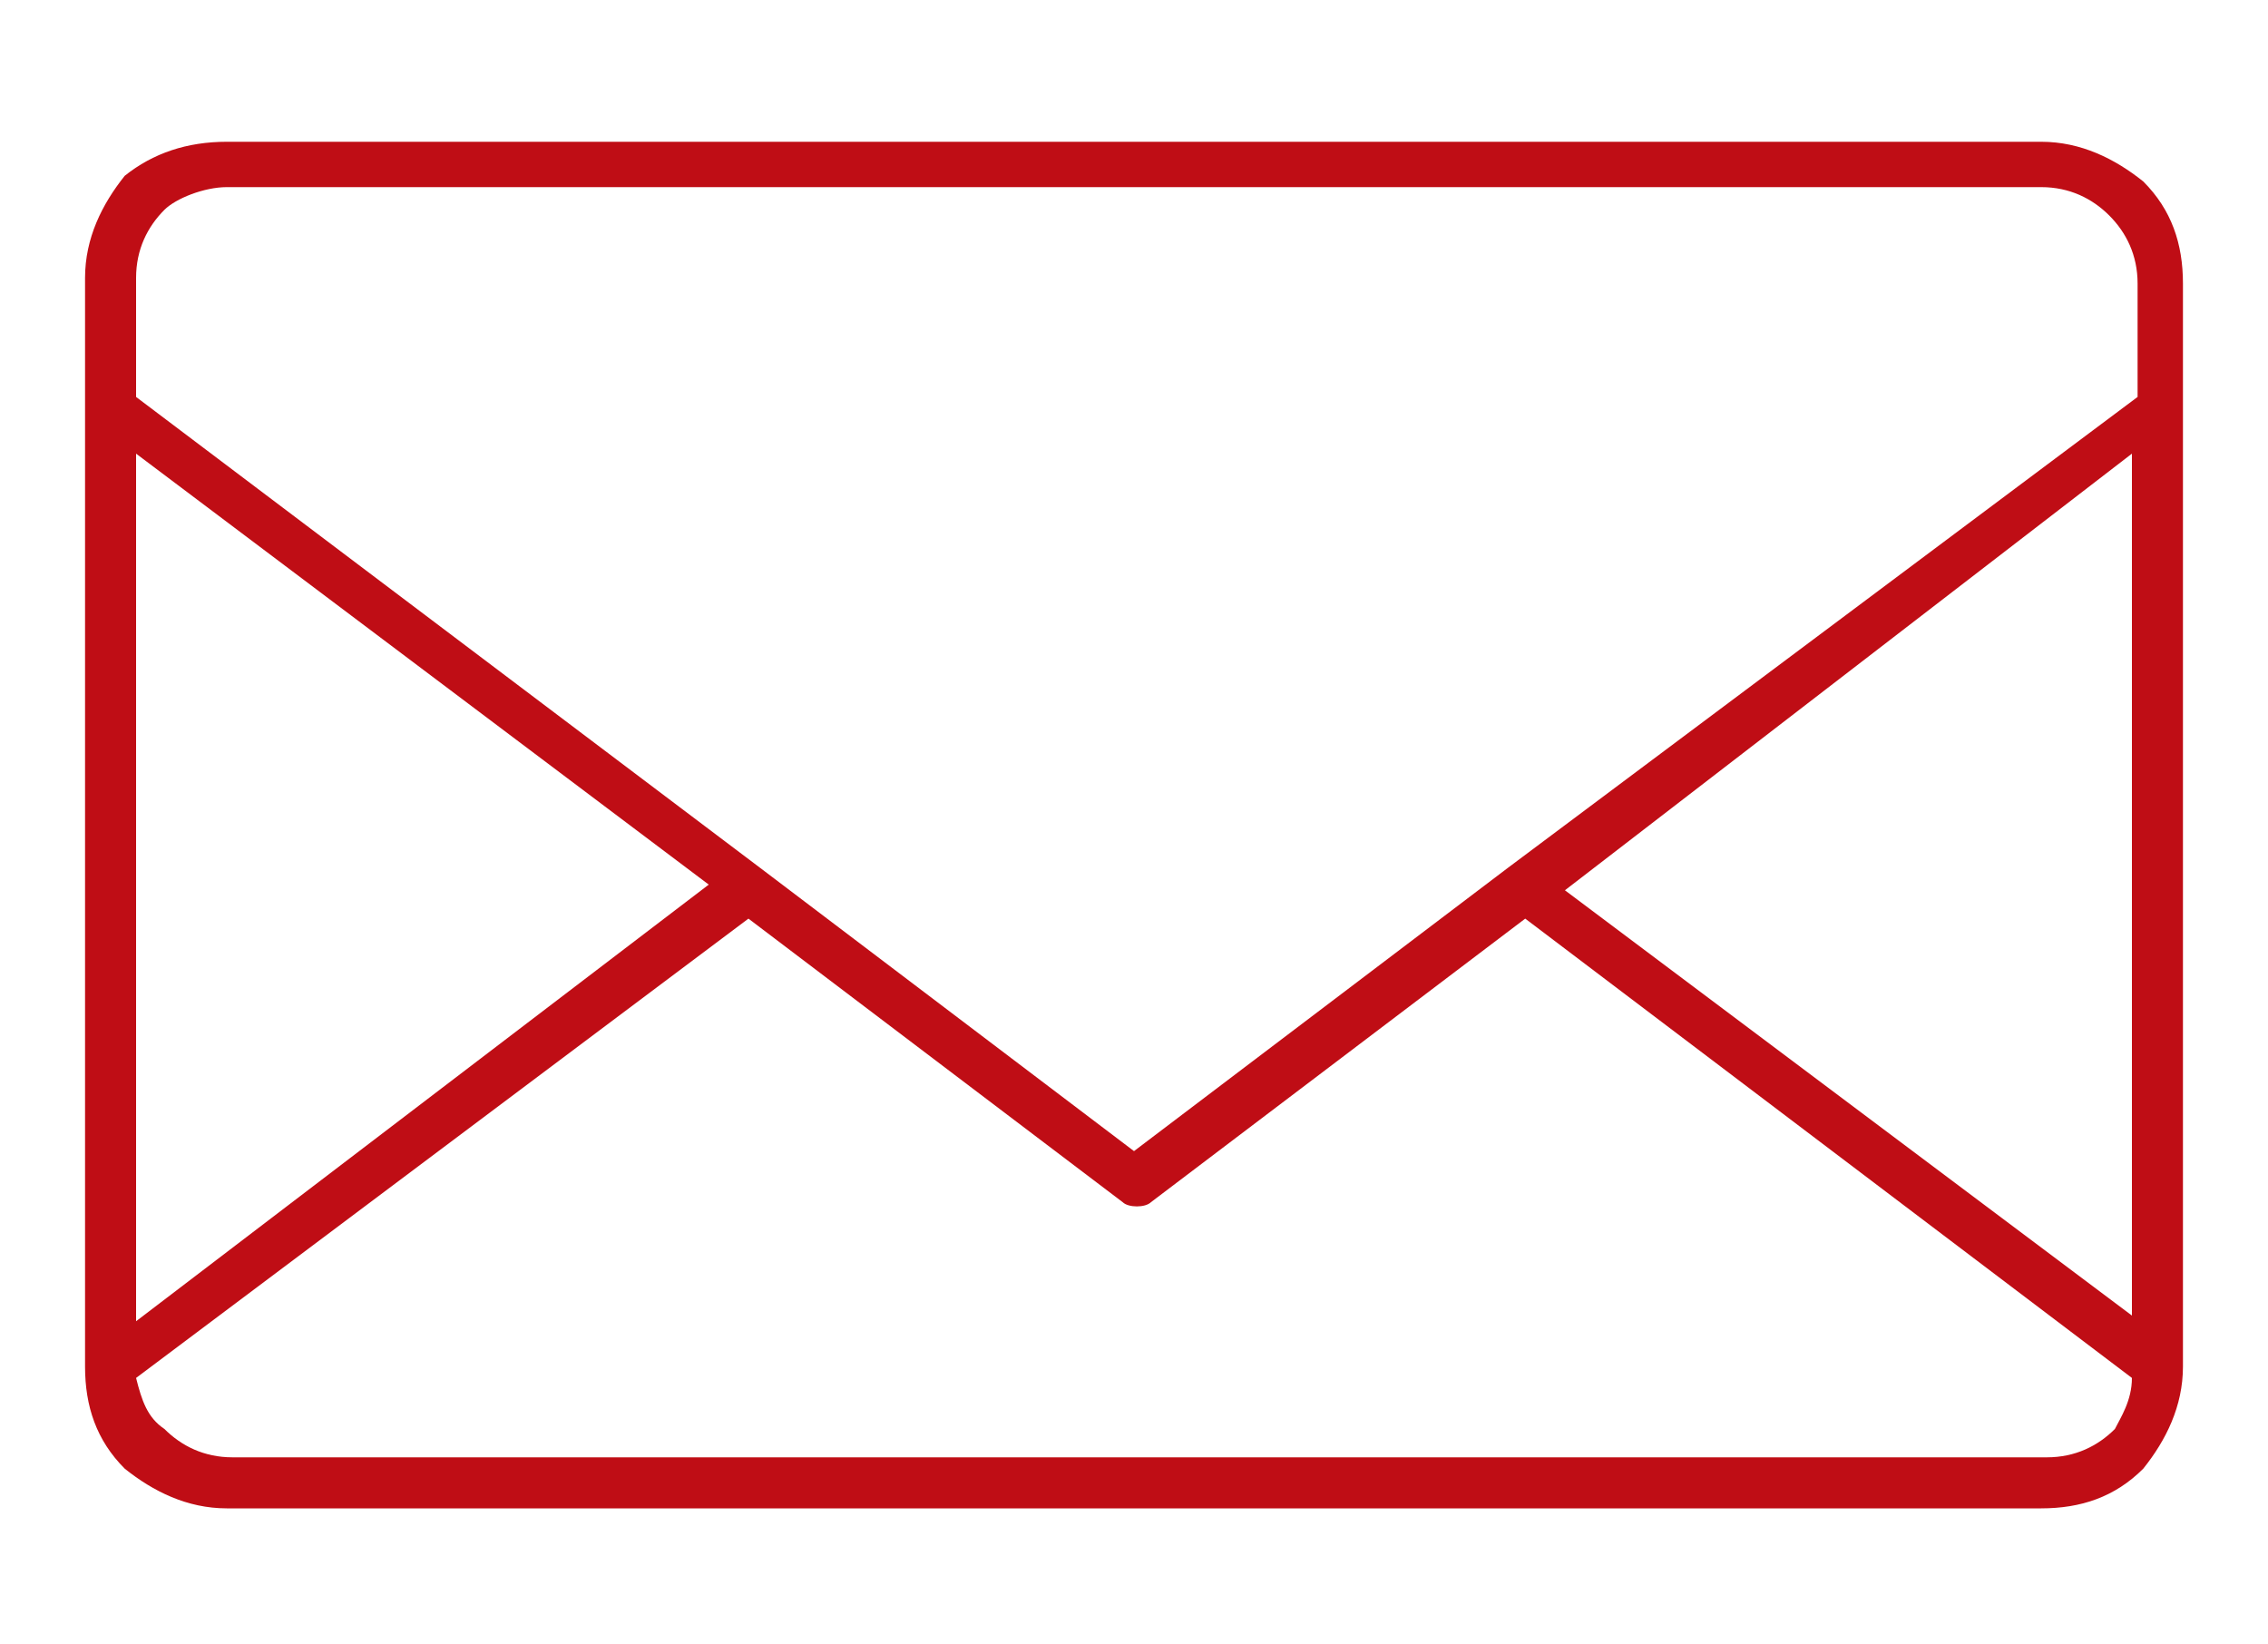 <?xml version="1.0" encoding="utf-8"?>
<!-- Generator: Adobe Illustrator 23.0.4, SVG Export Plug-In . SVG Version: 6.00 Build 0)  -->
<svg version="1.1" id="Capa_1" xmlns="http://www.w3.org/2000/svg" xmlns:xlink="http://www.w3.org/1999/xlink" x="0px" y="0px"
	 width="40px" height="29px" viewBox="0 0 40 29" style="enable-background:new 0 0 40 29;" xml:space="preserve">
<style type="text/css">
	.st0{fill-rule:evenodd;clip-rule:evenodd;fill:#BF0D15;}
</style>
<path class="st0" d="M37.6,24.3l-10.7-8.1l-6.6,5c-0.1,0.1-0.4,0.1-0.5,0l-6.6-5L2.4,24.3c0.1,0.4,0.2,0.7,0.5,0.9h0
	c0.3,0.3,0.7,0.5,1.2,0.5h32c0.5,0,0.9-0.2,1.2-0.5C37.4,25,37.6,24.7,37.6,24.3 M26.6,15.3l-6.6,5l-6.6-5l0,0L2.4,7V4.9
	c0-0.5,0.2-0.9,0.5-1.2C3.1,3.5,3.6,3.3,4,3.3h32c0.5,0,0.9,0.2,1.2,0.5l0,0c0.3,0.3,0.5,0.7,0.5,1.2V7L26.6,15.3L26.6,15.3z
	 M27.6,15.7L37.6,8v15.2L27.6,15.7z M2.4,8l10.1,7.6L2.4,23.3V8z M4,2.5h32c0.7,0,1.3,0.3,1.8,0.7l0,0c0.5,0.5,0.7,1.1,0.7,1.8v19.1
	c0,0.7-0.3,1.3-0.7,1.8c-0.5,0.5-1.1,0.7-1.8,0.7H4c-0.7,0-1.3-0.3-1.8-0.7l0,0h0c-0.5-0.5-0.7-1.1-0.7-1.8V4.9
	c0-0.7,0.3-1.3,0.7-1.8C2.7,2.7,3.3,2.5,4,2.5"/>
</svg>
